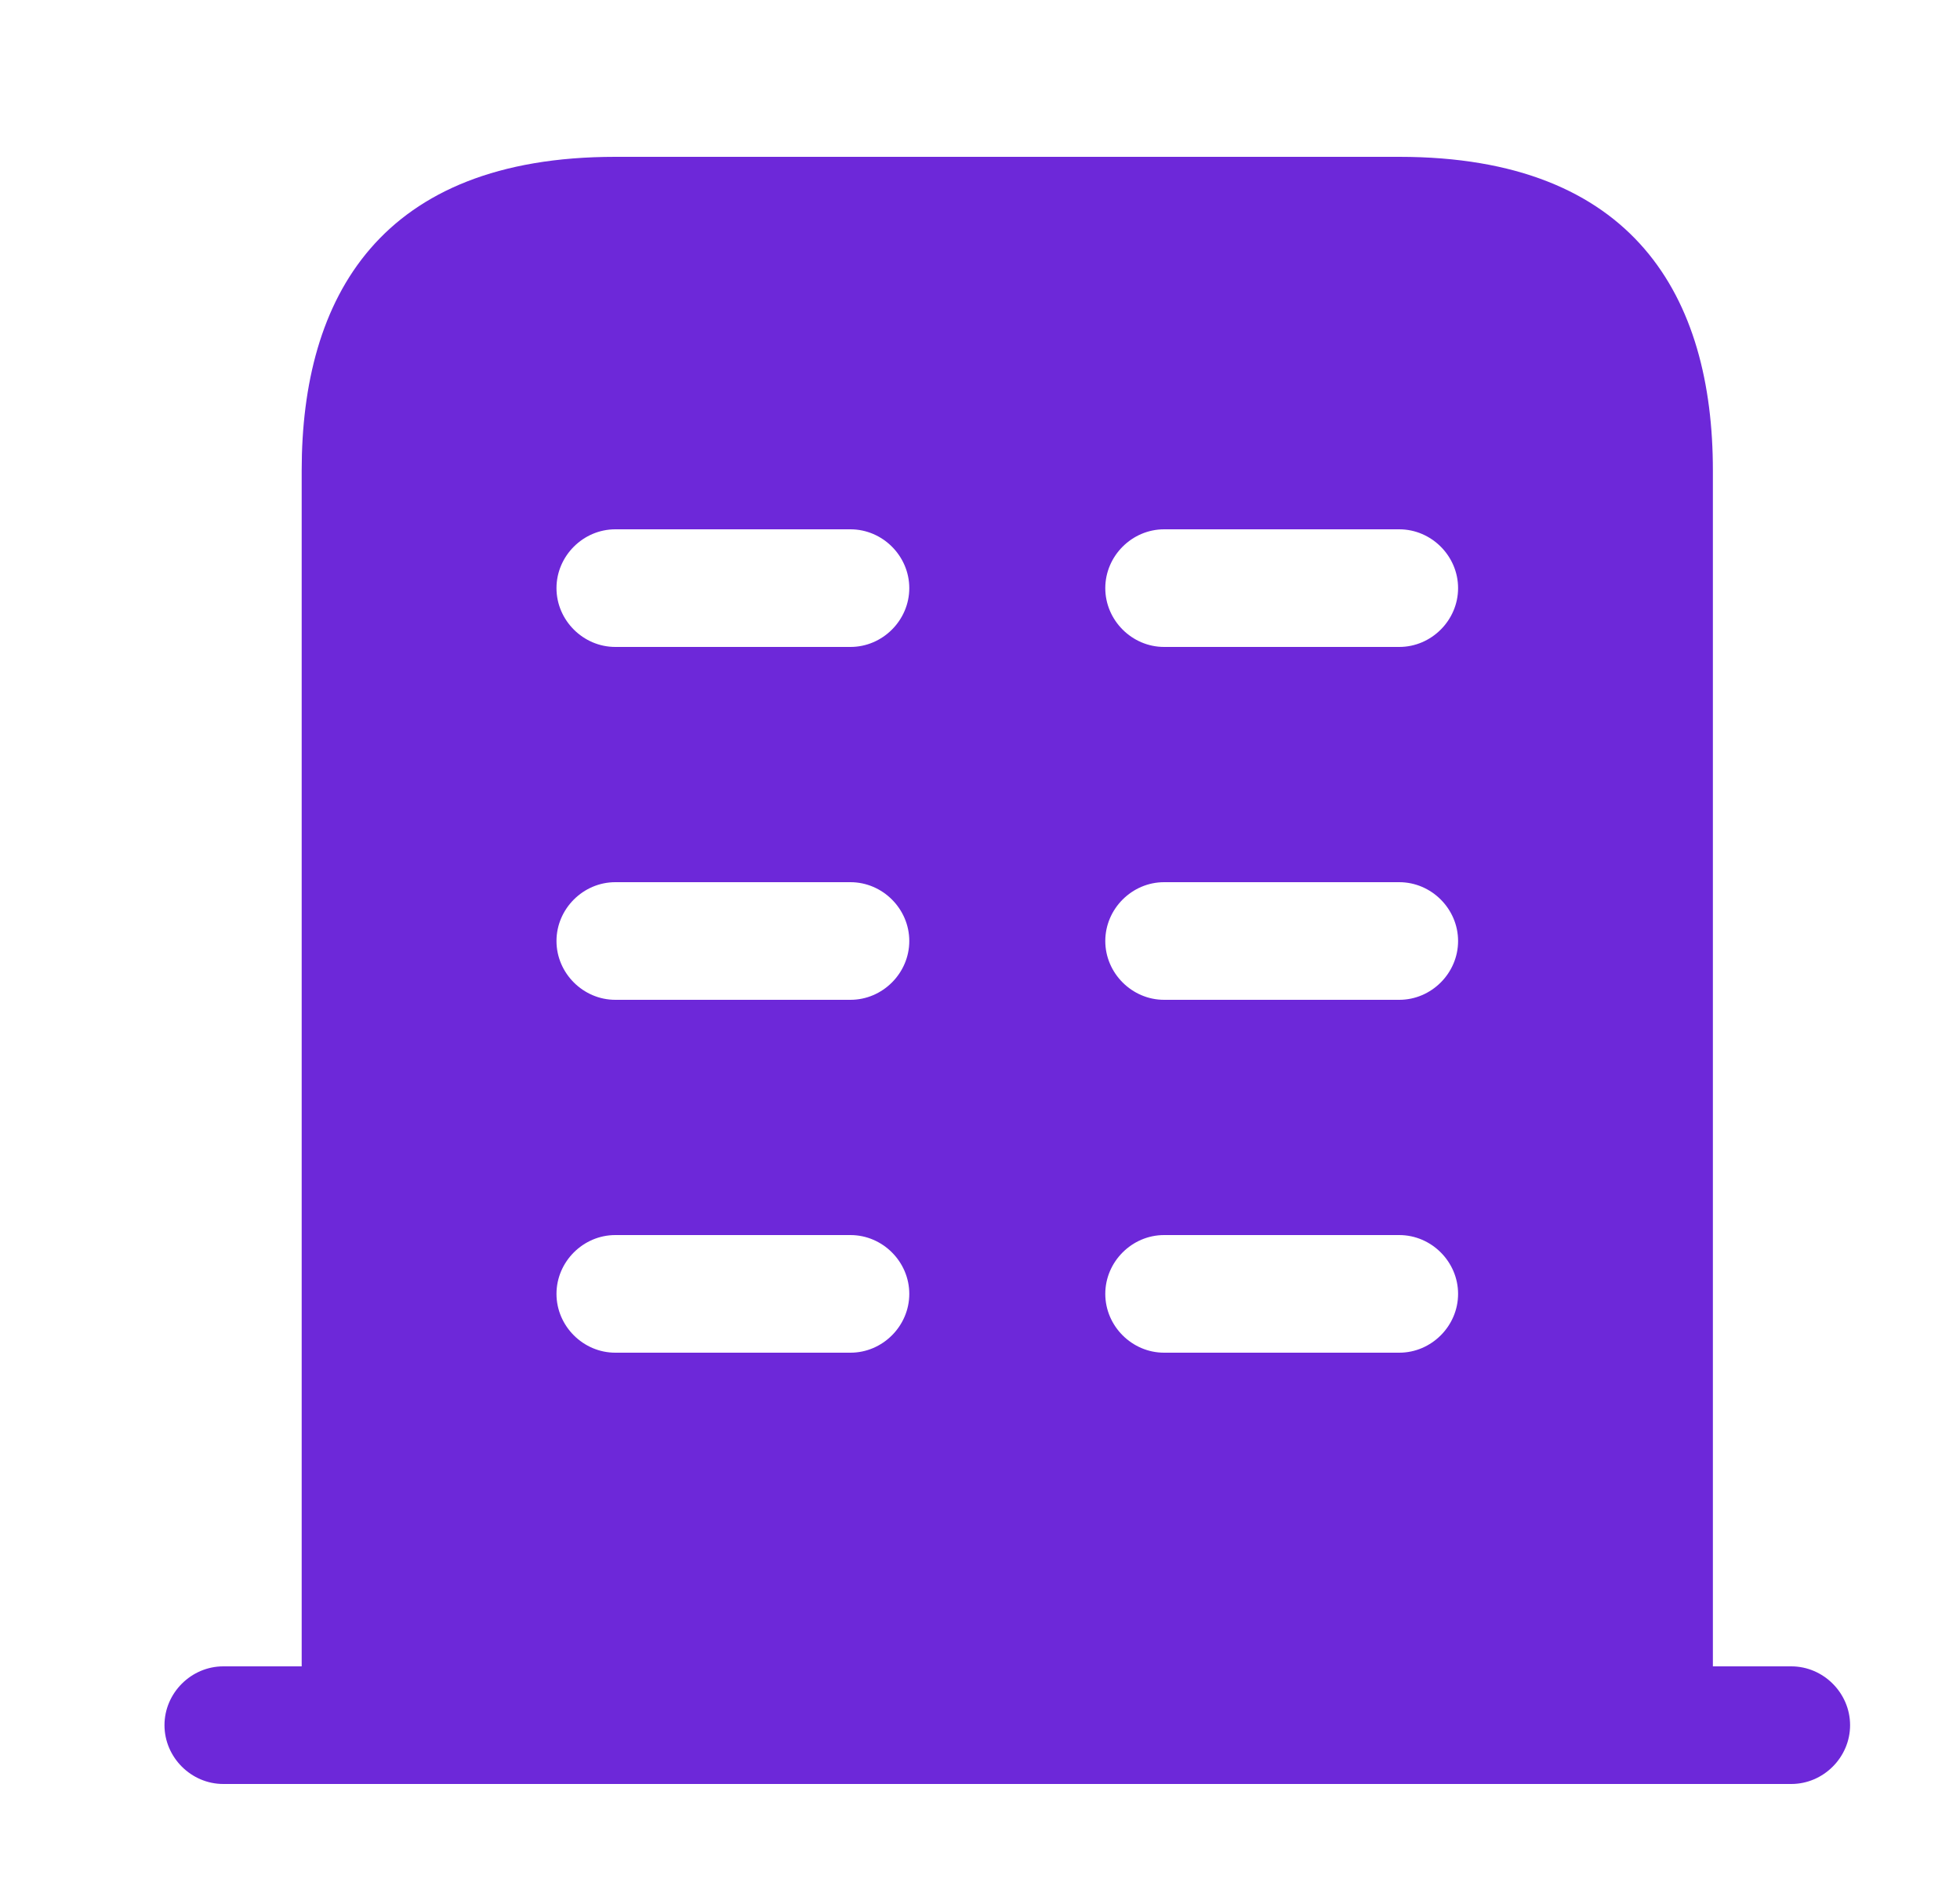 <svg width="25" height="24" viewBox="0 0 25 24" fill="none" xmlns="http://www.w3.org/2000/svg">
<path d="M22.848 21.25H2.848C2.438 21.25 2.098 21.59 2.098 22C2.098 22.41 2.438 22.75 2.848 22.75H22.848C23.258 22.75 23.598 22.41 23.598 22C23.598 21.59 23.258 21.25 22.848 21.25Z" fill="#6D28D9"/>
<path d="M17.848 2H7.848C4.848 2 3.848 3.79 3.848 6V22H21.848V6C21.848 3.79 20.848 2 17.848 2ZM10.848 17.25H7.848C7.438 17.25 7.098 16.91 7.098 16.5C7.098 16.09 7.438 15.75 7.848 15.75H10.848C11.258 15.75 11.598 16.09 11.598 16.5C11.598 16.91 11.258 17.25 10.848 17.25ZM10.848 12.75H7.848C7.438 12.75 7.098 12.41 7.098 12C7.098 11.59 7.438 11.25 7.848 11.25H10.848C11.258 11.25 11.598 11.59 11.598 12C11.598 12.41 11.258 12.75 10.848 12.75ZM10.848 8.25H7.848C7.438 8.25 7.098 7.91 7.098 7.5C7.098 7.09 7.438 6.75 7.848 6.75H10.848C11.258 6.75 11.598 7.09 11.598 7.5C11.598 7.91 11.258 8.25 10.848 8.25ZM17.848 17.25H14.848C14.438 17.25 14.098 16.91 14.098 16.5C14.098 16.09 14.438 15.75 14.848 15.75H17.848C18.258 15.75 18.598 16.09 18.598 16.5C18.598 16.91 18.258 17.25 17.848 17.25ZM17.848 12.75H14.848C14.438 12.75 14.098 12.41 14.098 12C14.098 11.59 14.438 11.25 14.848 11.25H17.848C18.258 11.25 18.598 11.59 18.598 12C18.598 12.41 18.258 12.75 17.848 12.75ZM17.848 8.25H14.848C14.438 8.25 14.098 7.91 14.098 7.5C14.098 7.09 14.438 6.75 14.848 6.75H17.848C18.258 6.75 18.598 7.09 18.598 7.5C18.598 7.91 18.258 8.25 17.848 8.25Z" fill="#6D28D9"/>
</svg>
